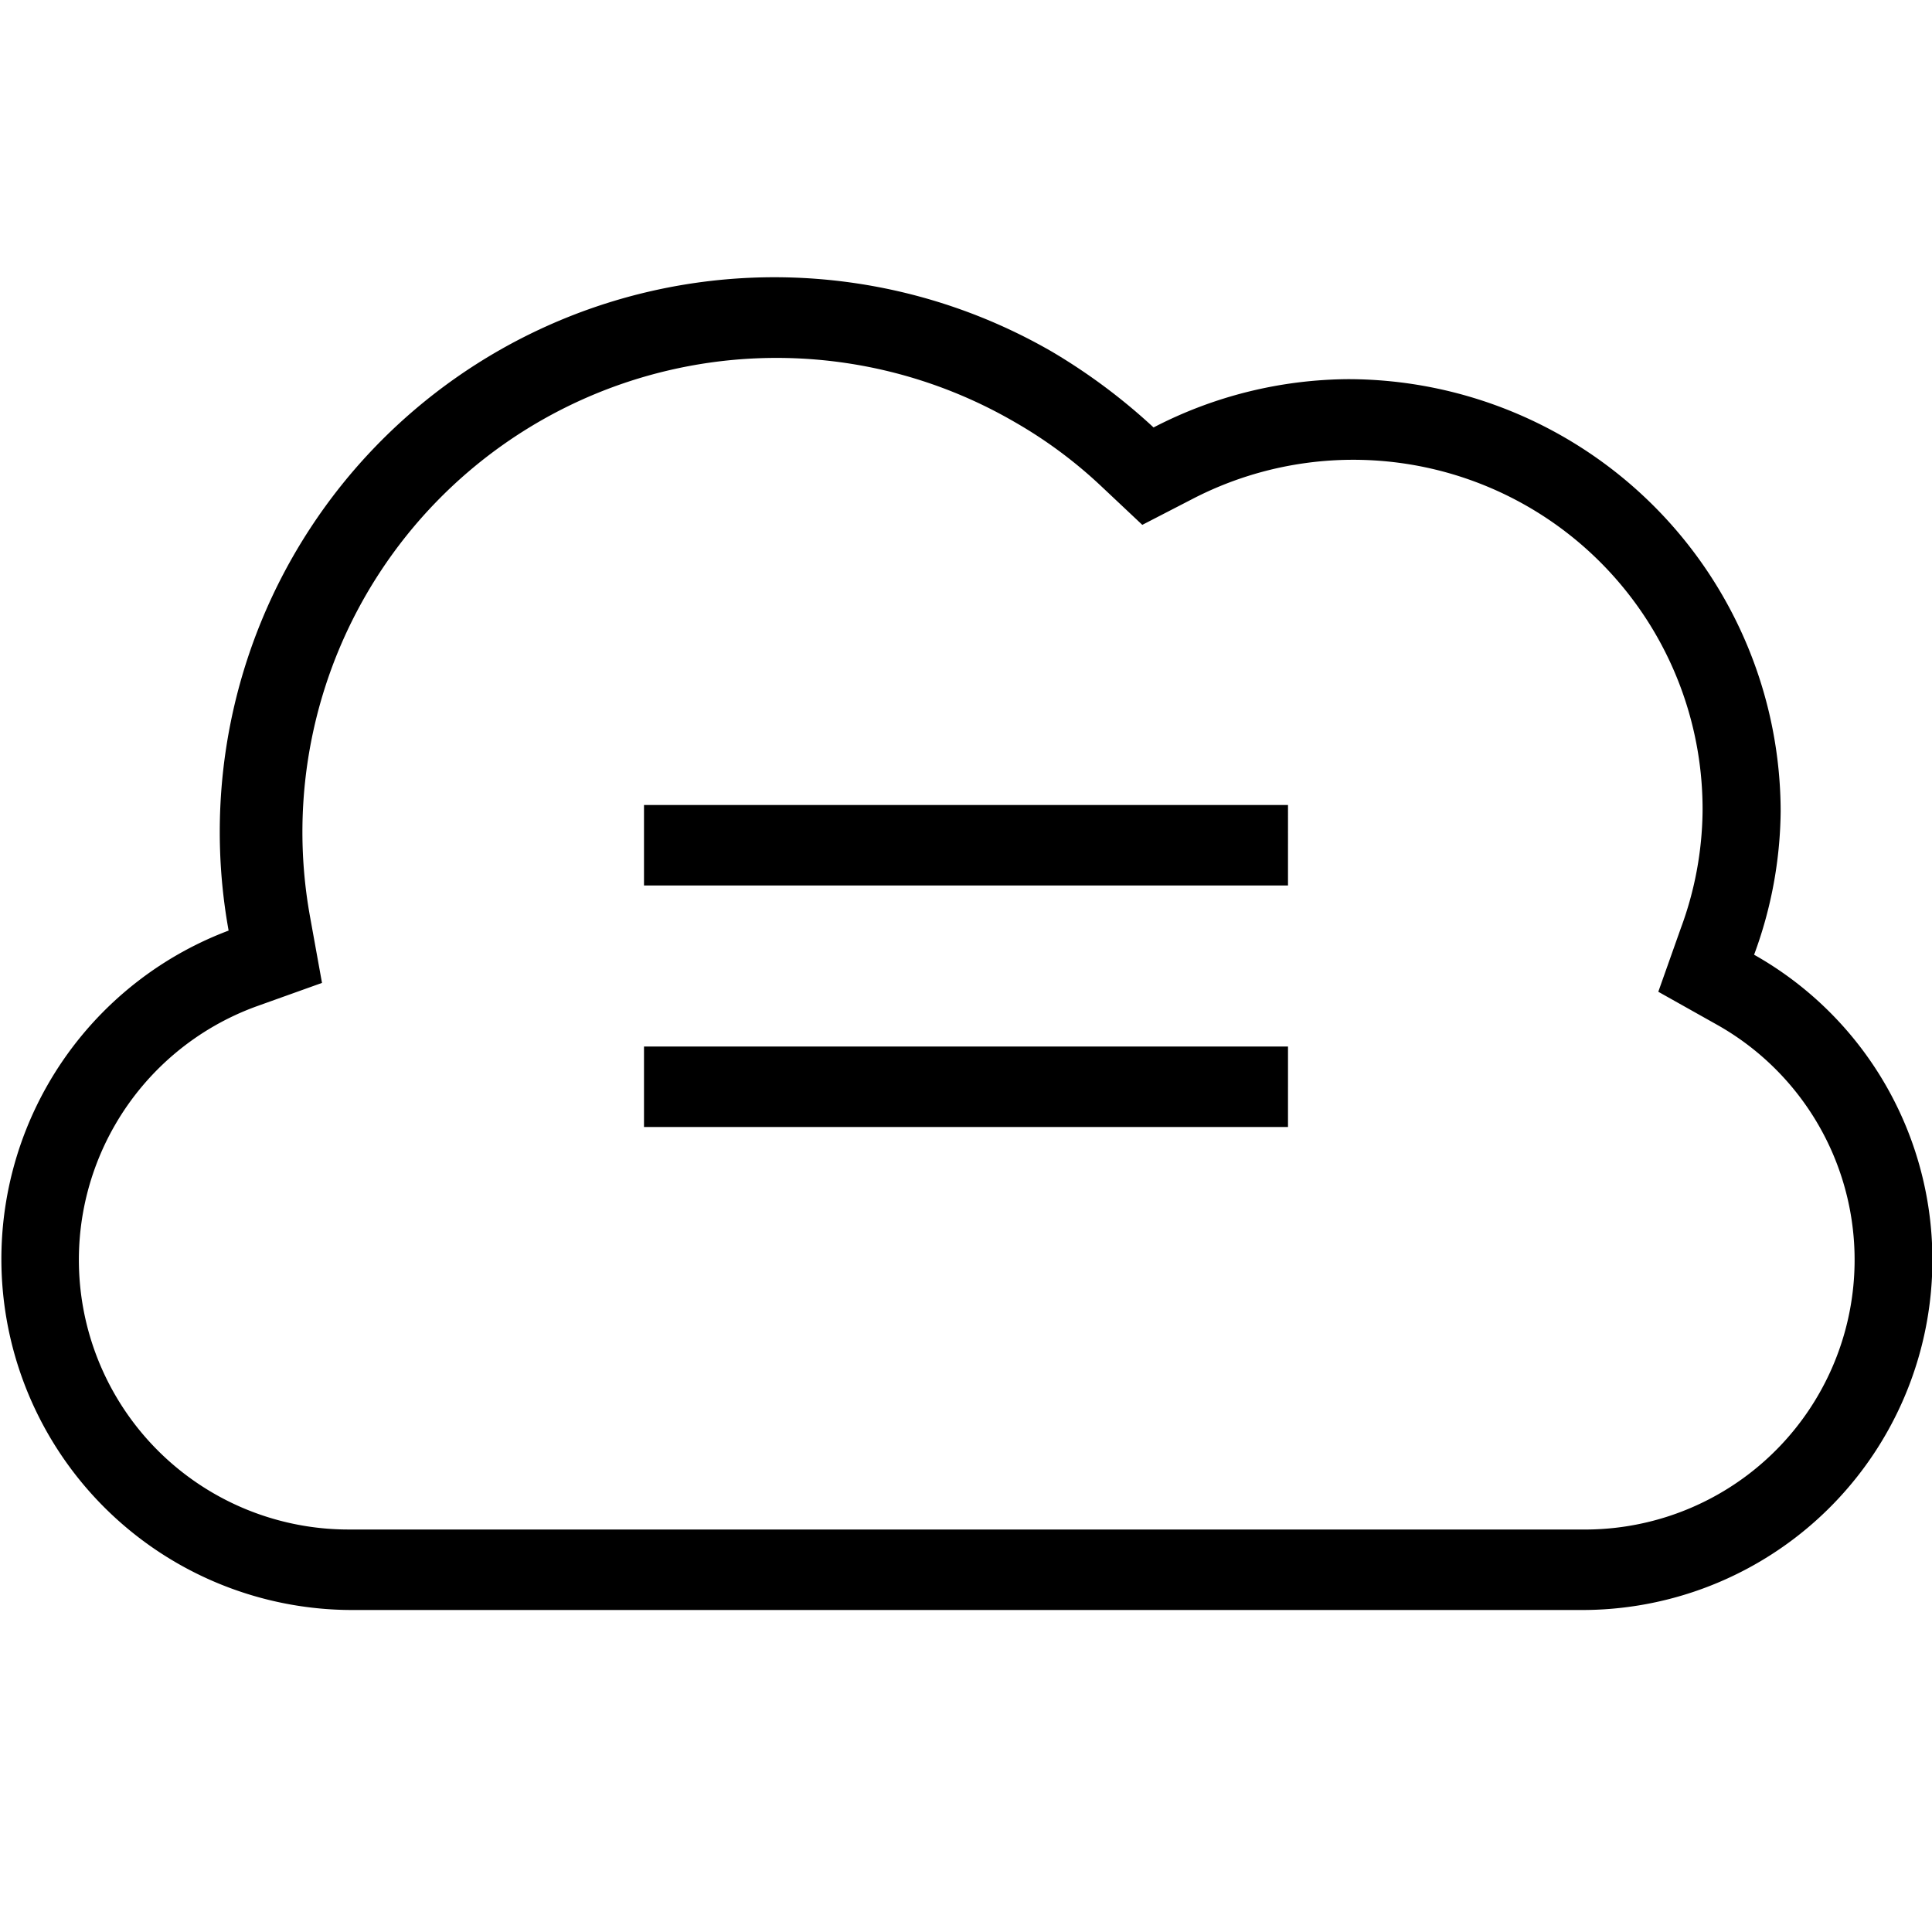 <svg id="Layer_1" data-name="Layer 1" xmlns="http://www.w3.org/2000/svg" viewBox="0 0 24 24"><title>iconoteka_cloud_queue_r_s</title><path d="M21.79,11.86a5.26,5.26,0,0,0,.33-1.78,5.38,5.38,0,0,0-5.37-5.37,5.32,5.32,0,0,0-2.42.6,7.38,7.38,0,0,0-1.26-.94A6.89,6.89,0,0,0,2.84,11.56,4.36,4.36,0,0,0,4.36,20H19.64a4.35,4.35,0,0,0,2.15-8.14ZM19.64,19H4.36a3.35,3.35,0,0,1-1.17-6.5L4,12.21l-.15-.83a5.89,5.89,0,0,1,8.75-6.14,5.68,5.68,0,0,1,1.08.8l.51.48.62-.32a4.34,4.34,0,0,1,6.34,3.88,4.3,4.3,0,0,1-.27,1.45l-.28.79.73.41A3.35,3.35,0,0,1,19.64,19ZM8,14h8V13H8Zm0-3h8V10H8Z"/></svg>